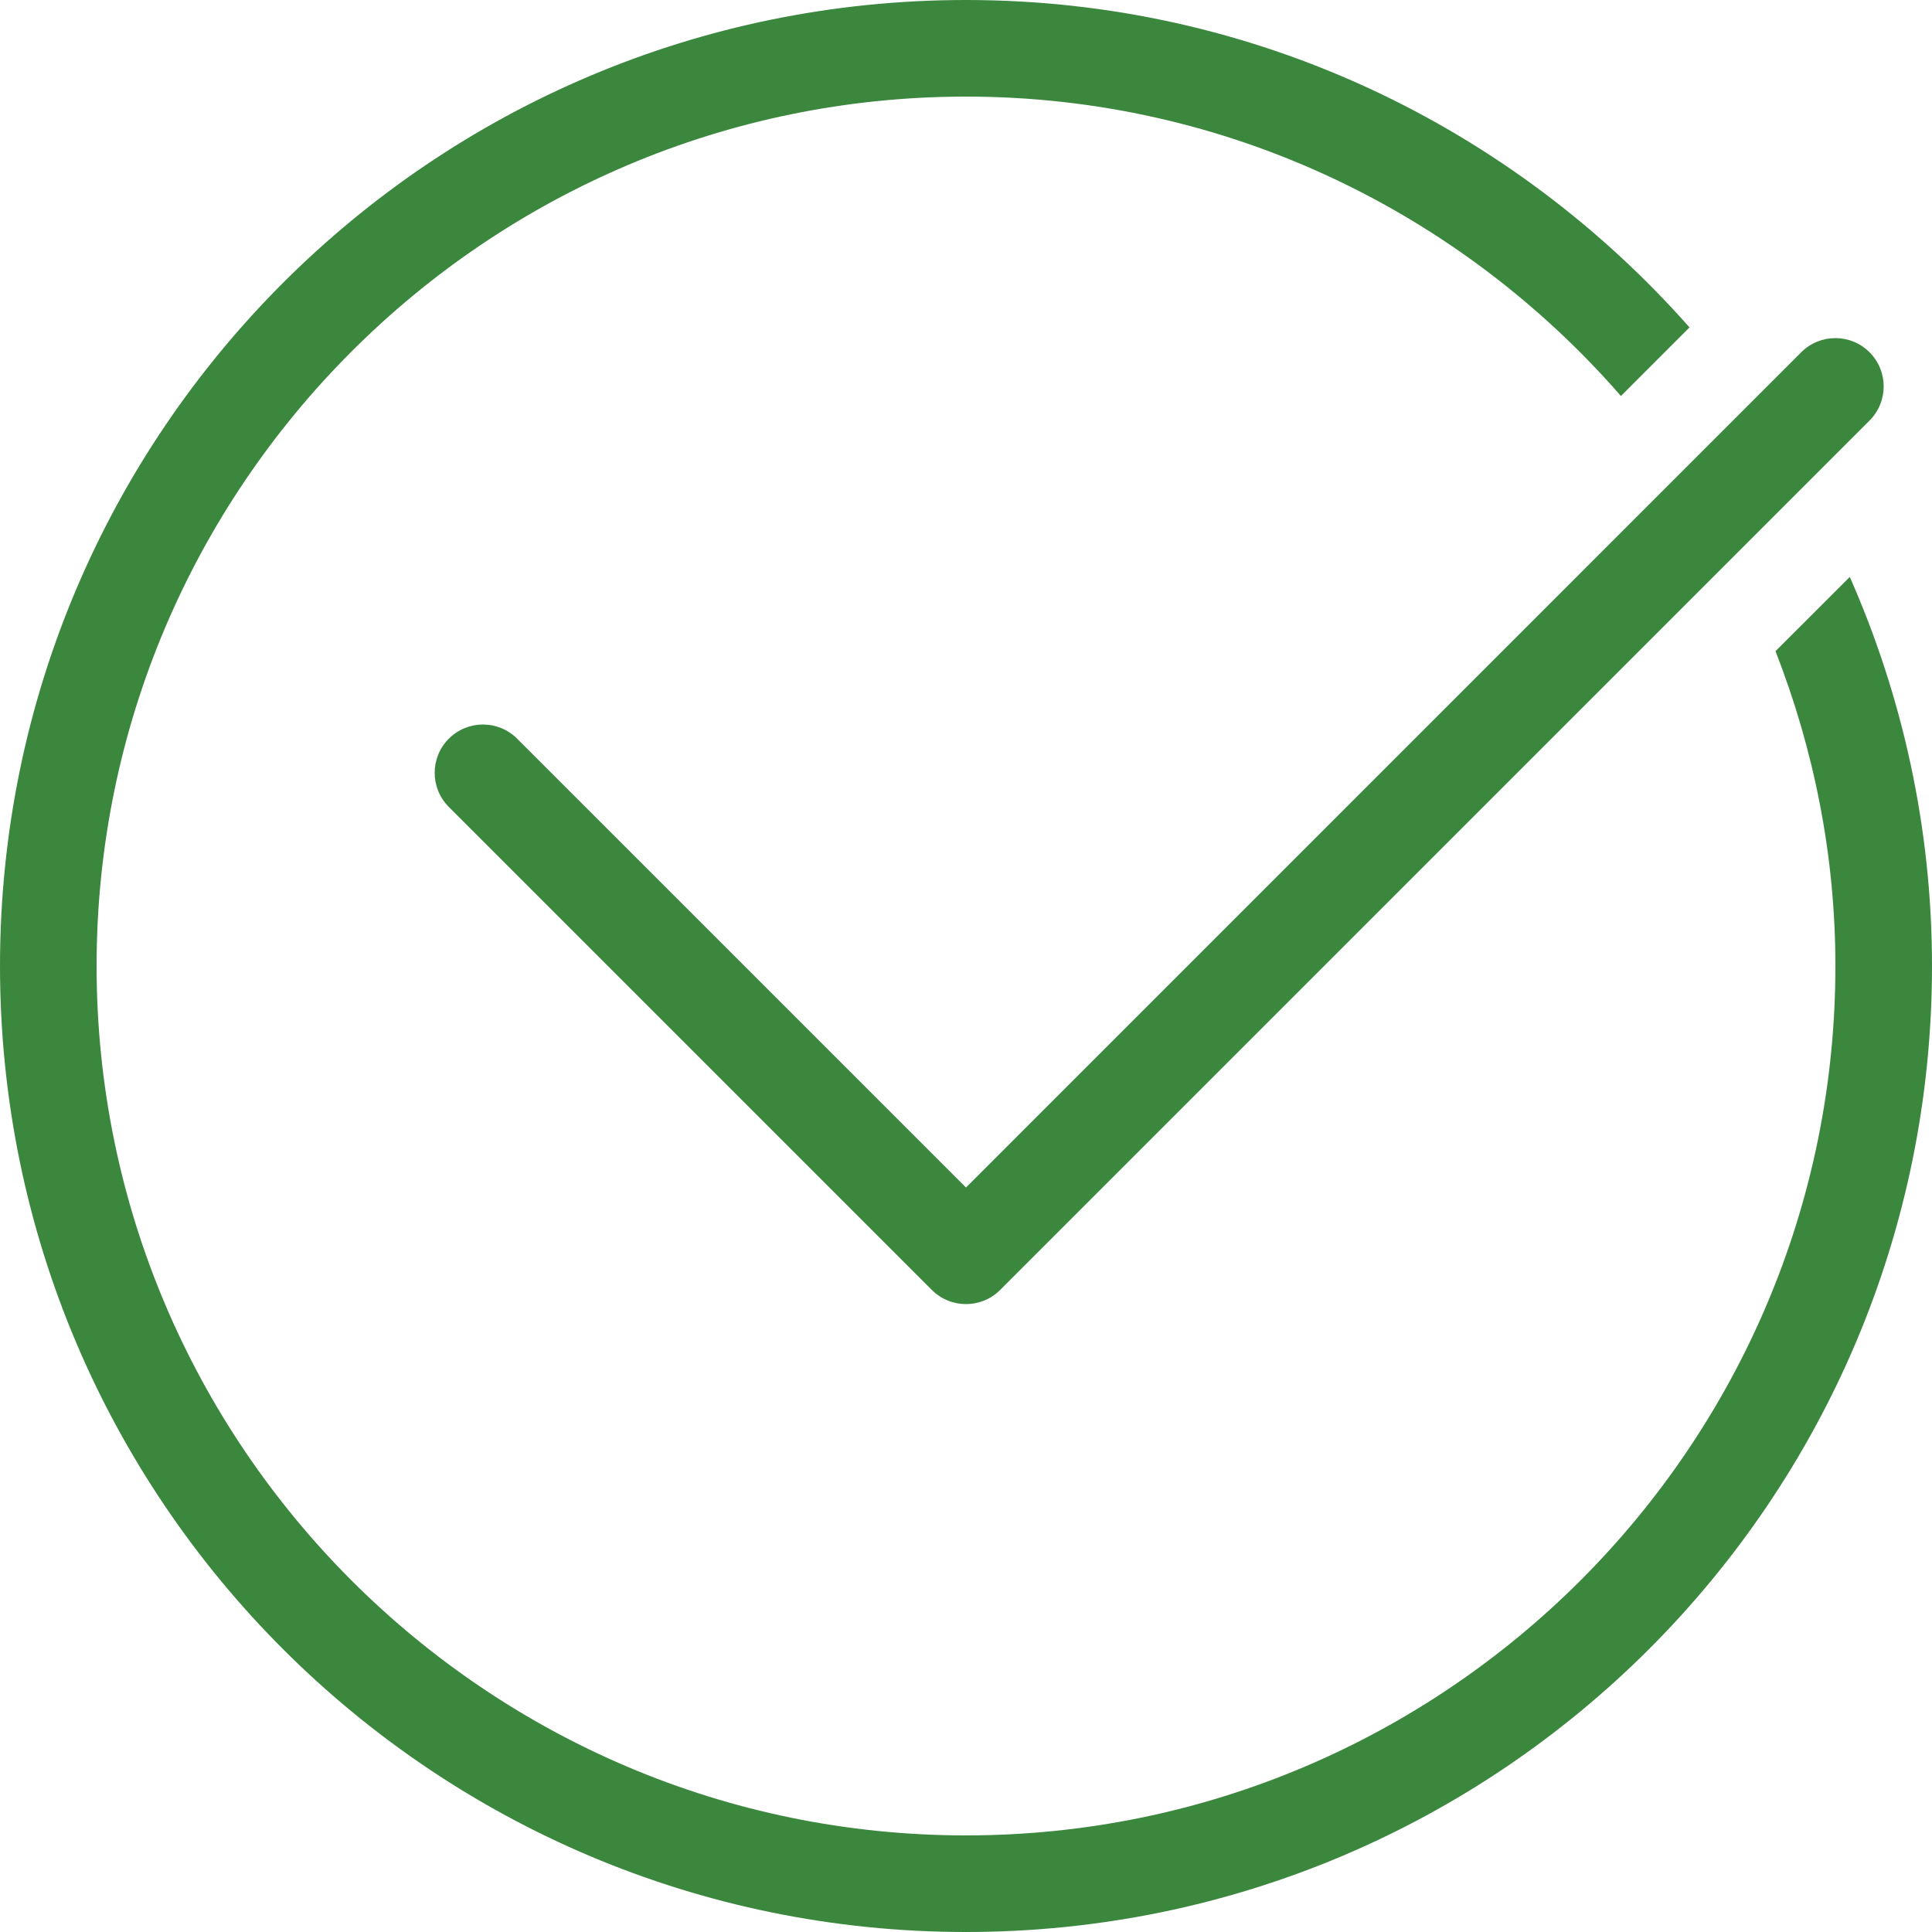 <svg width="80" height="80" viewBox="0 0 80 80" fill="none" xmlns="http://www.w3.org/2000/svg">
<g clip-path="url(#clip0_977_24696)">
<path d="M77.413 14.586C76.632 13.805 75.367 13.805 74.585 14.586L40 49.172L21.413 30.587C20.632 29.805 19.367 29.805 18.585 30.587C17.804 31.368 17.804 32.633 18.585 33.414L38.585 53.414C38.976 53.805 39.488 54 40 54C40.512 54 41.024 53.804 41.413 53.414L77.413 17.415C78.195 16.633 78.195 15.368 77.413 14.586Z" fill="#3B873E"/>
<path d="M76.596 23.889L73.52 26.964C75.1 31.013 76 35.399 76 40C76 59.851 59.851 76 40 76C20.149 76 4 59.851 4 40C4 20.149 20.149 4 40 4C50.819 4 60.513 8.819 67.119 16.397L69.959 13.557C62.629 5.261 51.941 0 40 0C17.909 0 0 17.909 0 40C0 62.091 17.909 80 40 80C62.091 80 80 62.091 80 40C80 34.264 78.771 28.821 76.596 23.889Z" fill="#3B873E"/>
</g>
<defs>
<clipPath id="clip0_977_24696">
<rect width="80" height="80" fill="white"/>
</clipPath>
</defs>
</svg>
